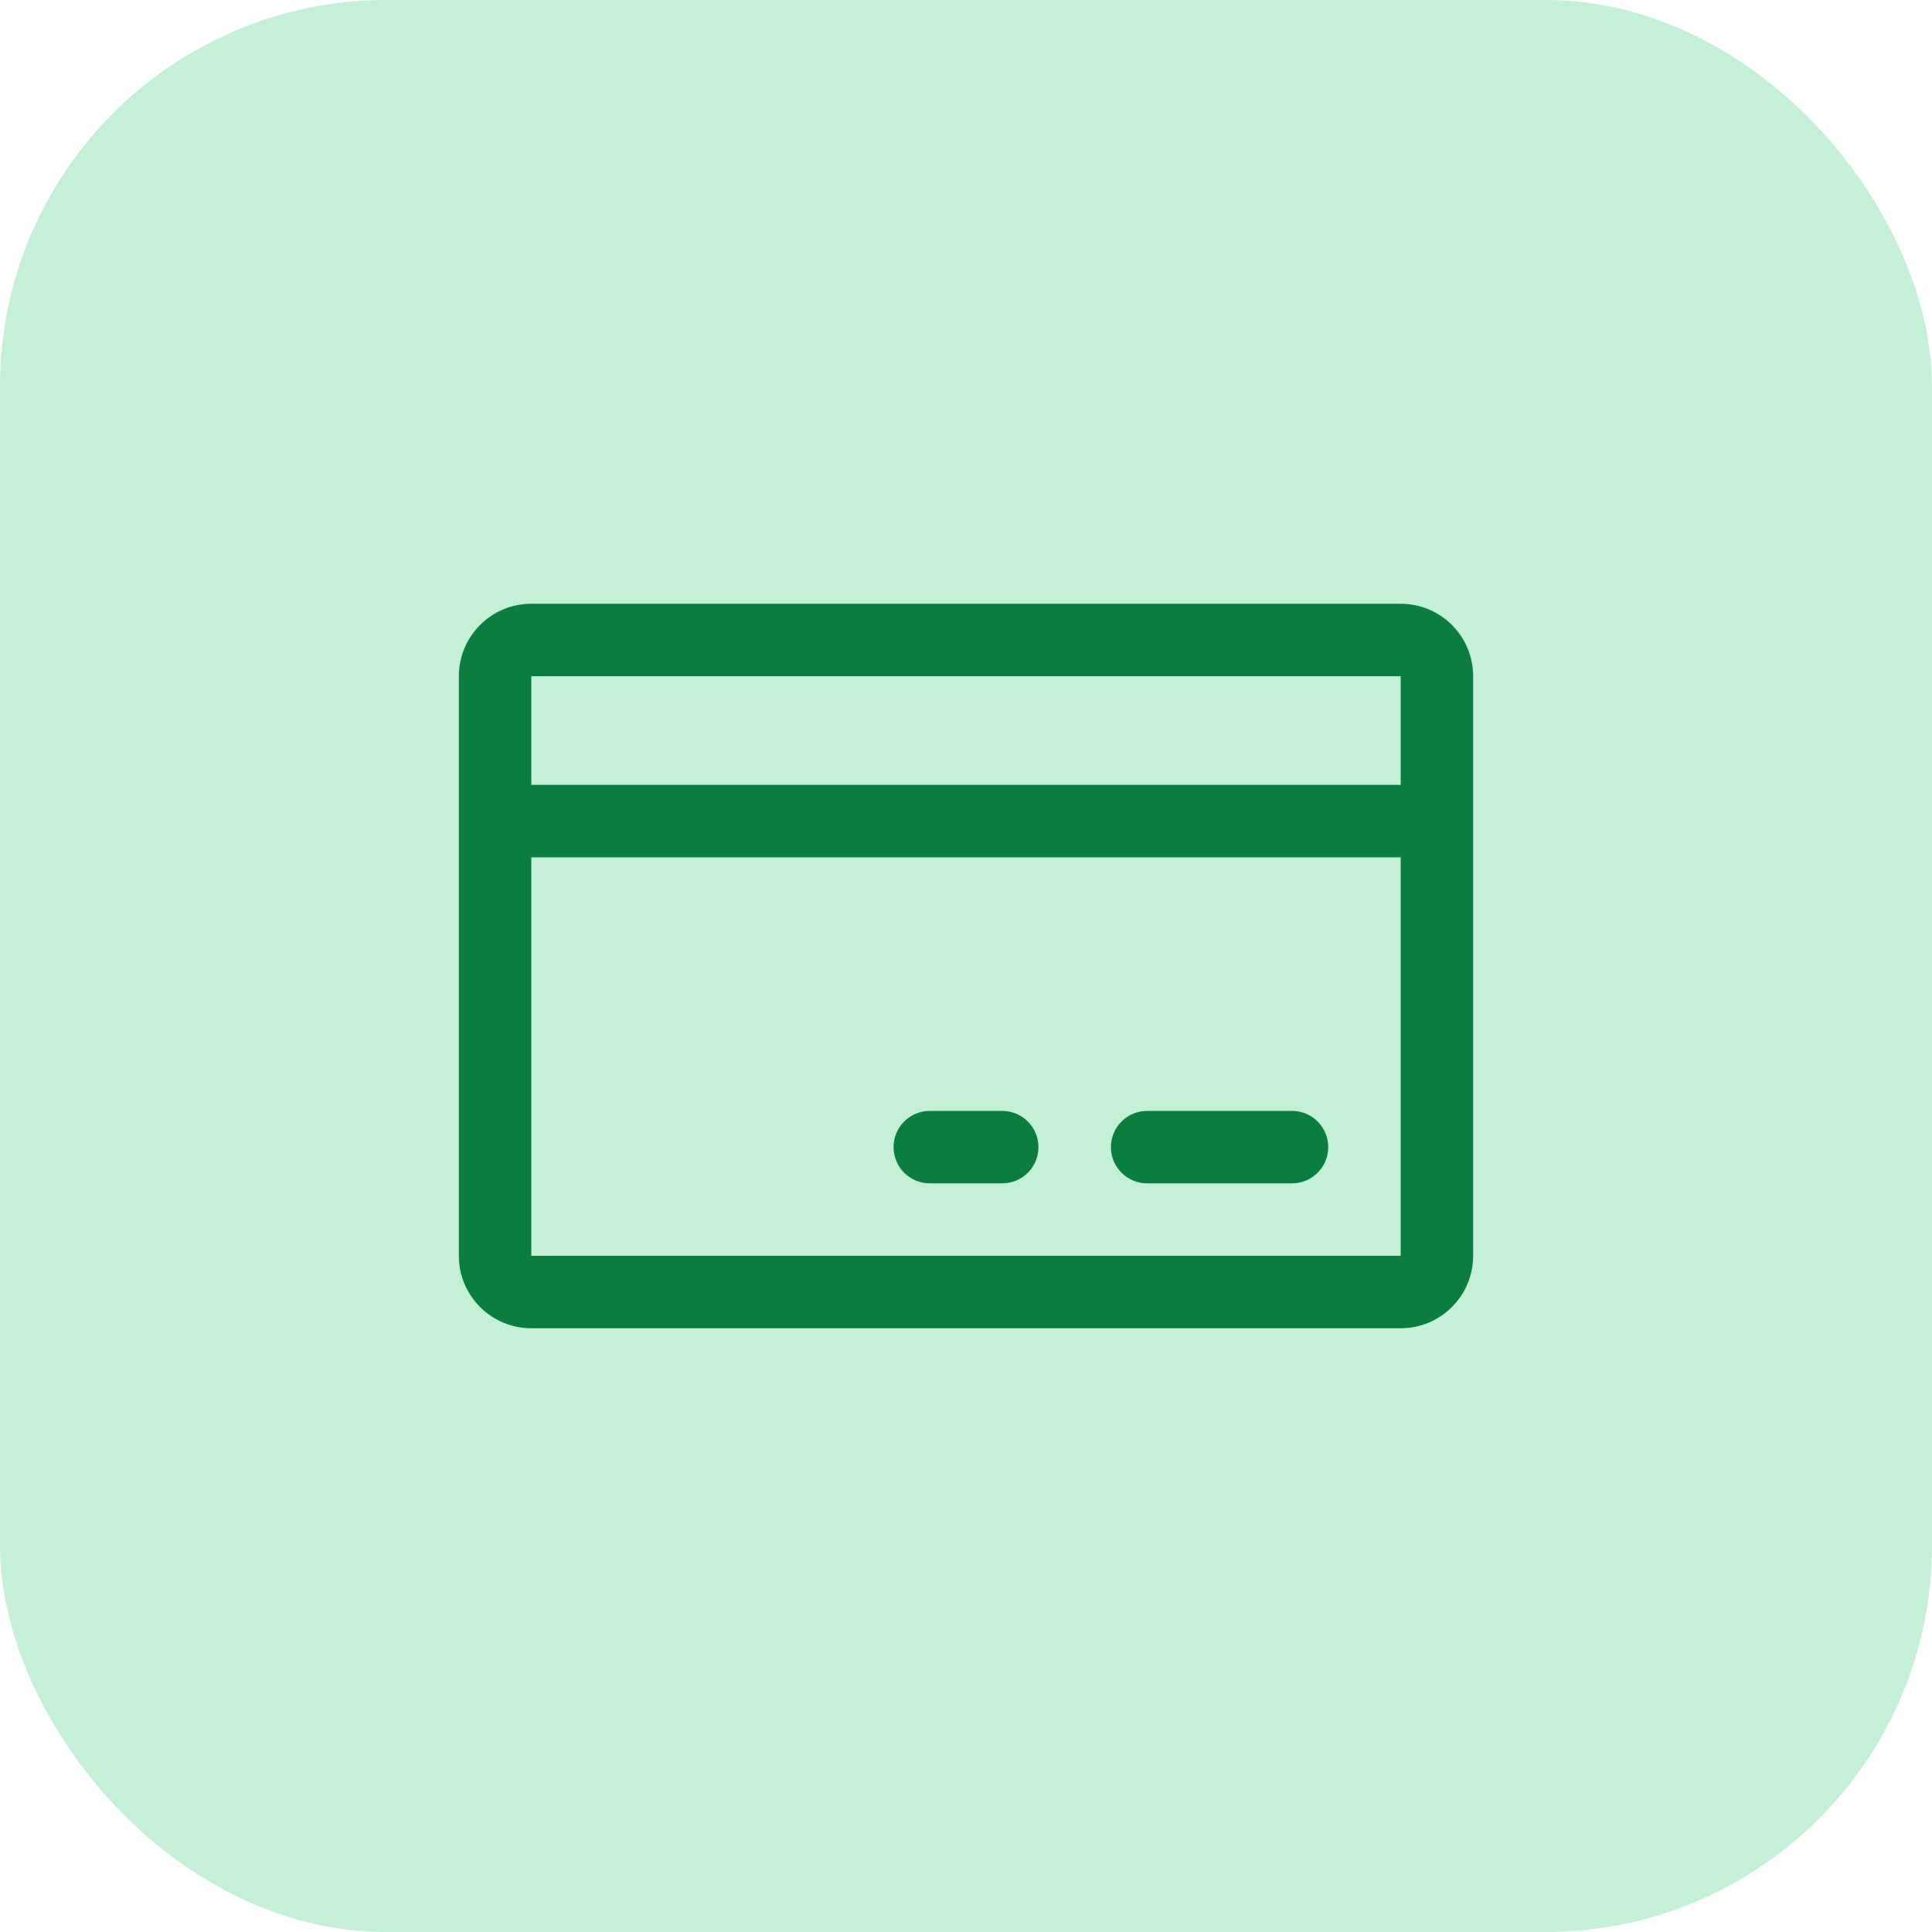 <svg width="40" height="40" viewBox="0 0 40 40" fill="none" xmlns="http://www.w3.org/2000/svg">
<rect width="40" height="40" rx="8" fill="#C4F0D8"/>
<g clip-path="url(#clip0_115_77)">
<path fill-rule="evenodd" clip-rule="evenodd" d="M29 12.5H11C10.172 12.5 9.5 13.172 9.5 14V26C9.5 26.828 10.172 27.5 11 27.5H29C29.828 27.5 30.5 26.828 30.5 26V14C30.5 13.172 29.828 12.5 29 12.5ZM29 14V16.25H11V14H29ZM29 26H11V17.75H29V26ZM27.5 23.75C27.5 24.164 27.164 24.5 26.75 24.5H23.75C23.336 24.5 23 24.164 23 23.75C23 23.336 23.336 23 23.75 23H26.75C27.164 23 27.5 23.336 27.5 23.75ZM21.5 23.75C21.5 24.164 21.164 24.5 20.75 24.5H19.25C18.836 24.5 18.5 24.164 18.5 23.75C18.5 23.336 18.836 23 19.25 23H20.75C21.164 23 21.5 23.336 21.5 23.75Z" fill="#0B7D3F"/>
</g>
<defs>
<clipPath id="clip0_115_77">
<rect width="24" height="24" fill="white" transform="translate(8 8)"/>
</clipPath>
</defs>
</svg>
